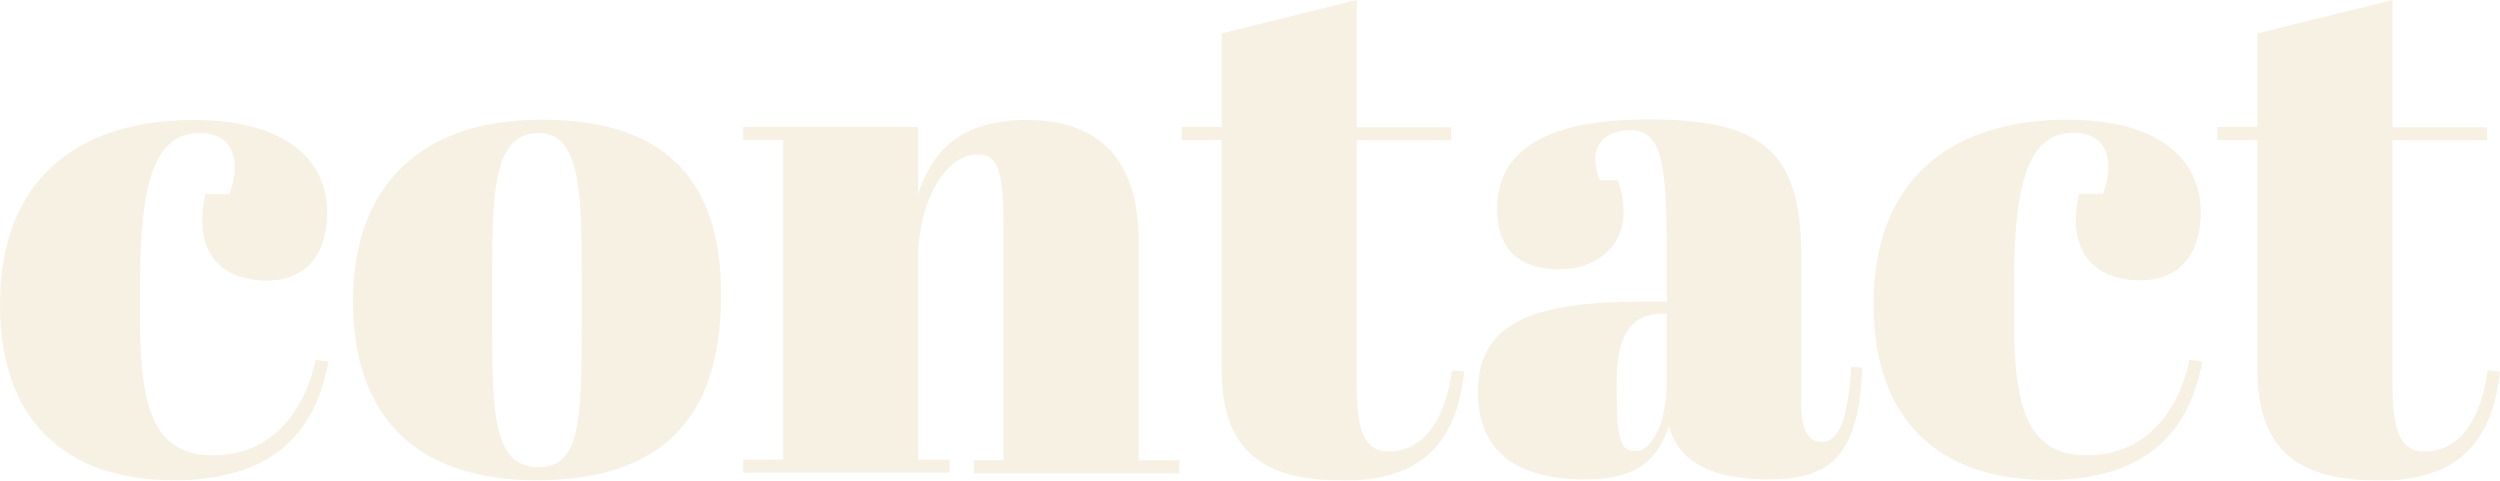 <?xml version="1.0" encoding="utf-8"?>
<!-- Generator: Adobe Illustrator 19.1.0, SVG Export Plug-In . SVG Version: 6.00 Build 0)  -->
<svg version="1.1" id="Layer_1" xmlns="http://www.w3.org/2000/svg" xmlns:xlink="http://www.w3.org/1999/xlink" x="0px" y="0px"
	 viewBox="-42 188.4 860.5 165.4" style="enable-background:new -42 188.4 860.5 165.4;" xml:space="preserve">
<style type="text/css">
	.st0{opacity:0.18;}
	.st1{fill:#D3B167;}
</style>
<g class="st0">
	<path class="st1" d="M6.2,285.9v13c0,32,5.8,46.2,25.2,46.2c22.8,0,32.5-19.2,35.2-32.8l4.5,0.5C68,328.4,59.8,353.7,18,353.7
		c-38.5,0-60-21.5-60-60.5c0-42,25.5-63.5,66.8-63.5c30.5,0,45.8,13,45.8,31.8c0,15.5-8.2,23.5-20.8,23.5c-13,0-22.2-6.8-22.2-20.8
		c0-2.2,0.2-5.5,1.2-9H37c1.2-3.5,1.8-6.5,1.8-9c0-8.5-5-12-12-12C12.2,234.2,6.2,248.6,6.2,285.9z"/>
	<path class="st1" d="M144.2,229.6c42,0,62,19.8,62,60.3c0,41-19,63.8-63.5,63.8c-42,0-63.2-22.5-63.2-61.5
		C79.5,251.2,104,229.6,144.2,229.6z M158.2,280.7c0-27-0.8-46.5-14.8-46.5c-15.2,0-16,19.5-16,47.8v19.4c0,29,0.5,47.8,15.8,47.8
		c14.2,0,15-14.8,15-47.2V280.7z"/>
	<path class="st1" d="M274,232.2v23c4.2-12.5,12.5-25.5,37.2-25.5c23.2,0,38.7,11.5,38.7,41.8v75.3h14v4.5h-70.7v-4.5h10.2v-81.4
		c0-21.2-3-23.8-9.2-23.8c-10.5,0-20.2,15.8-20.2,36v69h10.8v4.5h-71v-4.5h13.8v-110h-13.8v-4.5H274V232.2z"/>
	<path class="st1" d="M378.5,236.6h-13.8v-4.5h13.8v-32.2l46.5-11.5v43.8h32.5v4.5H425V321c0,14.8,2.2,22.8,11,22.8
		c12,0,19.5-11,21.8-28l4.2,0.5c-2.2,19.5-10.5,37.5-41,37.5c-24.8,0-42.5-7.2-42.5-38.2V236.6z"/>
	<path class="st1" d="M531.7,292.4v-19.2c0-31.8-2.8-40-12.8-40c-4.5,0-11.8,2-11.8,10c0,2,0.5,4.5,1.5,7.2h6.2
		c1.2,3.2,2,6.5,2,11.2c0,11.8-9.5,19.5-22,19.5c-15.5,0-21.5-8.5-21.5-20.8c0-21,18.2-30.8,52.2-30.8c39.2,0,52.5,11,52.5,47.2
		v50.8c0,10.2,3,13,7.2,13c4.5,0,8.8-4.8,10-25.8l3.8,0.2c-1.2,30-10.5,38.5-32,38.5c-20.2,0-31.5-6.2-34.5-18.5
		c-4,12-11.2,18.5-28.8,18.5s-37-5.2-37-30.2c0-25.2,21.8-31,57.5-31h7.5L531.7,292.4L531.7,292.4z M531.7,319.7v-23.3H530
		c-10.5,0-15.5,7.5-15.5,22.8v4c0,18,1.8,20.5,6.5,20.5S531.7,335.7,531.7,319.7z"/>
	<path class="st1" d="M651.2,285.9v13c0,32,5.8,46.2,25.2,46.2c22.8,0,32.5-19.2,35.2-32.8l4.5,0.5c-3.2,15.5-11.5,40.8-53.2,40.8
		c-38.5,0-60-21.5-60-60.5c0-42,25.5-63.5,66.8-63.5c30.5,0,45.8,13,45.8,31.8c0,15.5-8.2,23.5-20.8,23.5c-13,0-22.2-6.8-22.2-20.8
		c0-2.2,0.2-5.5,1.2-9h8.2c1.2-3.5,1.8-6.5,1.8-9c0-8.5-5-12-12-12C657.2,234.2,651.2,248.6,651.2,285.9z"/>
	<path class="st1" d="M735,236.6h-13.8v-4.5H735v-32.2l46.5-11.5v43.8H814v4.5h-32.5V321c0,14.8,2.2,22.8,11,22.8
		c12,0,19.5-11,21.8-28l4.2,0.5c-2.2,19.5-10.5,37.5-41,37.5c-24.8,0-42.5-7.2-42.5-38.2V236.6z"/>
</g>
</svg>
